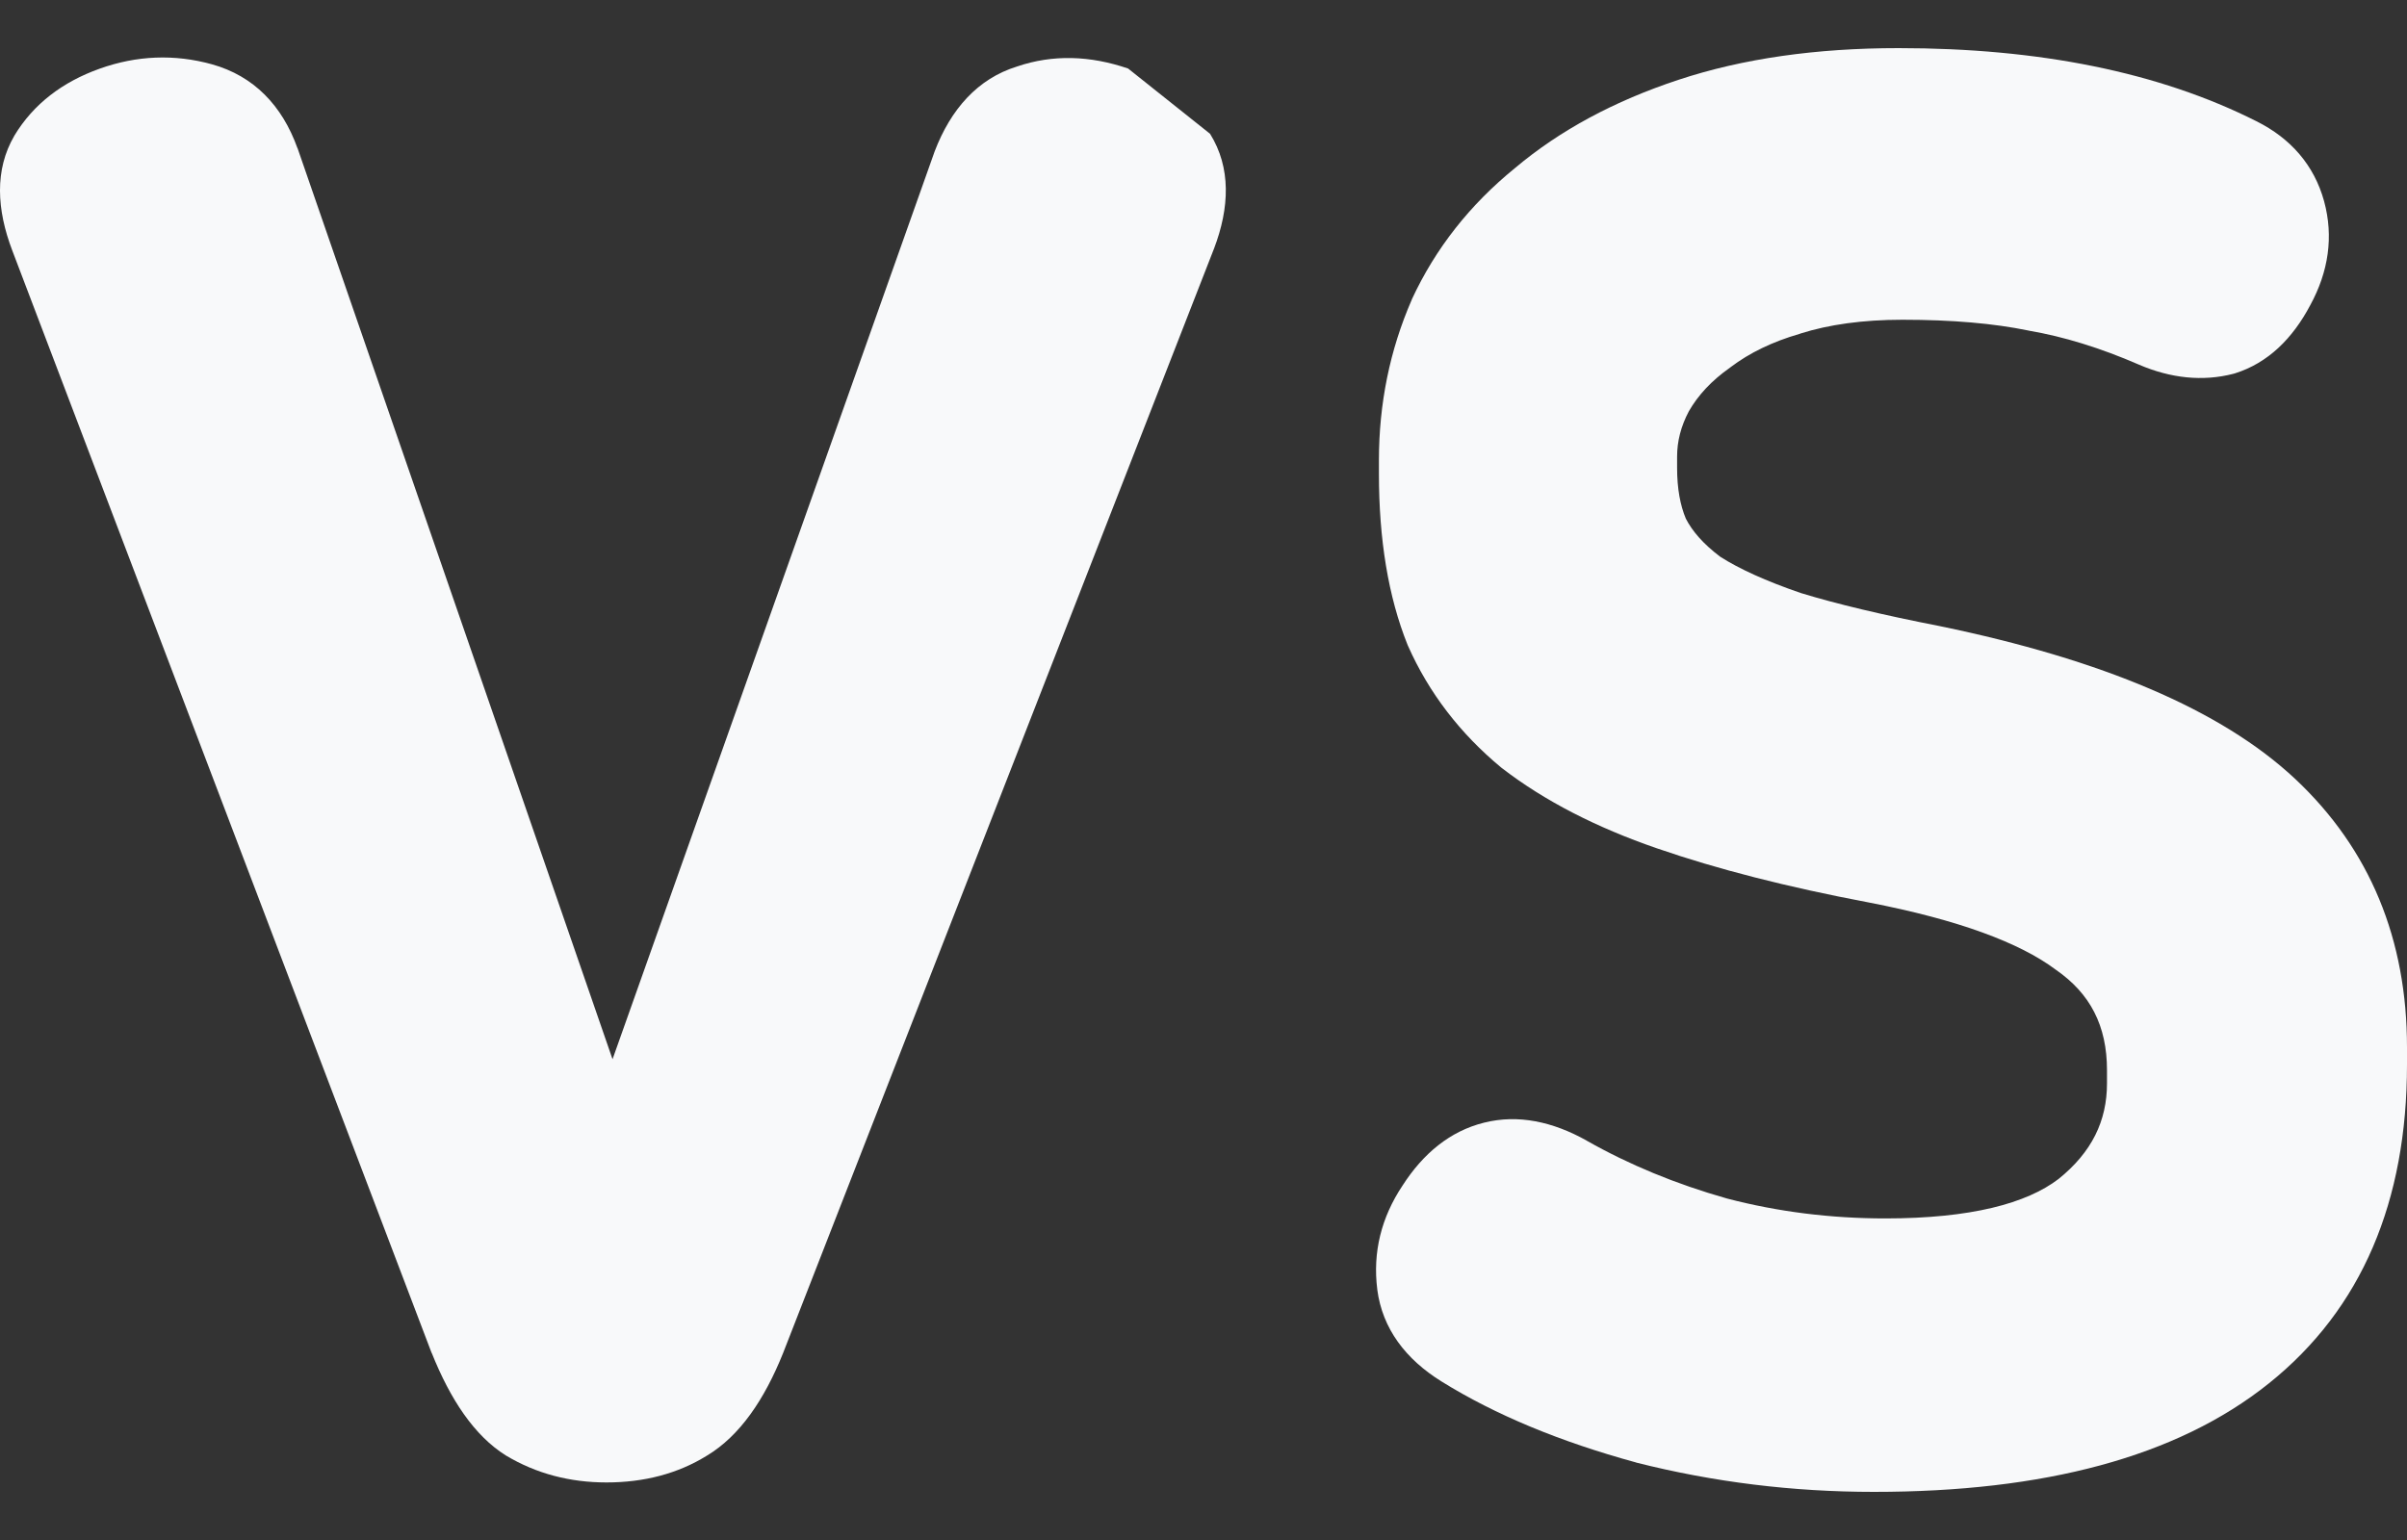 <svg width="25" height="16" viewBox="0 0 25 16" fill="none" xmlns="http://www.w3.org/2000/svg">
<rect x="0" y="0" width="25" height="16" fill="#333333" stroke="none"/>
<path d="M12.568 1.39C12.787 1.741 12.772 2.156 12.609 2.584L12.608 2.586L8.133 14.059C7.939 14.542 7.684 14.918 7.343 15.123C7.039 15.312 6.687 15.402 6.299 15.402C5.92 15.402 5.571 15.311 5.258 15.124L5.253 15.121C4.925 14.915 4.678 14.54 4.485 14.059L4.482 14.054L0.128 2.604C-0.035 2.177 -0.057 1.764 0.148 1.412L0.15 1.408C0.348 1.08 0.65 0.851 1.034 0.714C1.419 0.576 1.811 0.56 2.201 0.668C2.636 0.789 2.931 1.097 3.089 1.538L3.091 1.541L6.362 11.005L9.708 1.572C9.875 1.136 10.153 0.818 10.563 0.691C10.935 0.564 11.323 0.577 11.717 0.712L12.568 1.39Z" fill="#F8F9FA"/>
<path d="M23.206 3.881L23.199 3.883C22.876 3.967 22.545 3.929 22.219 3.79L22.217 3.789C21.812 3.613 21.432 3.497 21.076 3.436L21.067 3.434C20.709 3.36 20.274 3.322 19.76 3.322C19.347 3.322 18.996 3.372 18.701 3.465L18.694 3.468C18.406 3.551 18.169 3.668 17.977 3.813L17.968 3.82C17.776 3.955 17.636 4.107 17.541 4.273C17.458 4.43 17.419 4.586 17.419 4.744V4.862C17.419 5.077 17.452 5.251 17.51 5.389C17.577 5.519 17.691 5.652 17.868 5.785C18.064 5.91 18.339 6.036 18.703 6.161C19.071 6.274 19.553 6.389 20.152 6.506L20.156 6.507C21.825 6.852 23.069 7.371 23.84 8.094C24.616 8.823 25 9.76 25 10.882V11.059C25 12.479 24.532 13.599 23.565 14.373C22.608 15.14 21.225 15.5 19.463 15.5C18.621 15.5 17.799 15.399 16.996 15.196L16.991 15.194C16.205 14.979 15.531 14.7 14.974 14.354C14.601 14.123 14.358 13.805 14.305 13.399L14.305 13.397C14.256 13.011 14.347 12.648 14.567 12.318C14.781 11.985 15.06 11.752 15.414 11.664C15.769 11.575 16.129 11.654 16.479 11.85L16.48 11.851C16.919 12.1 17.404 12.301 17.937 12.452C18.465 12.59 19.013 12.659 19.582 12.659C20.47 12.659 21.049 12.503 21.381 12.249C21.726 11.971 21.884 11.646 21.884 11.256V11.118C21.884 10.657 21.709 10.322 21.355 10.077L21.347 10.071C20.978 9.796 20.345 9.557 19.408 9.376C18.567 9.217 17.834 9.03 17.21 8.814C16.58 8.597 16.042 8.321 15.603 7.983L15.595 7.977C15.166 7.622 14.841 7.199 14.624 6.71L14.62 6.701C14.418 6.198 14.322 5.602 14.322 4.921V4.783C14.322 4.195 14.435 3.637 14.663 3.114L14.665 3.108C14.909 2.582 15.266 2.128 15.733 1.748C16.201 1.353 16.769 1.049 17.431 0.83C18.101 0.608 18.865 0.5 19.72 0.5C21.177 0.5 22.42 0.748 23.435 1.259C23.792 1.437 24.036 1.716 24.139 2.091C24.239 2.458 24.185 2.822 23.996 3.169C23.813 3.516 23.557 3.771 23.213 3.879L23.206 3.881Z" fill="#F8F9FA"/>
</svg>
